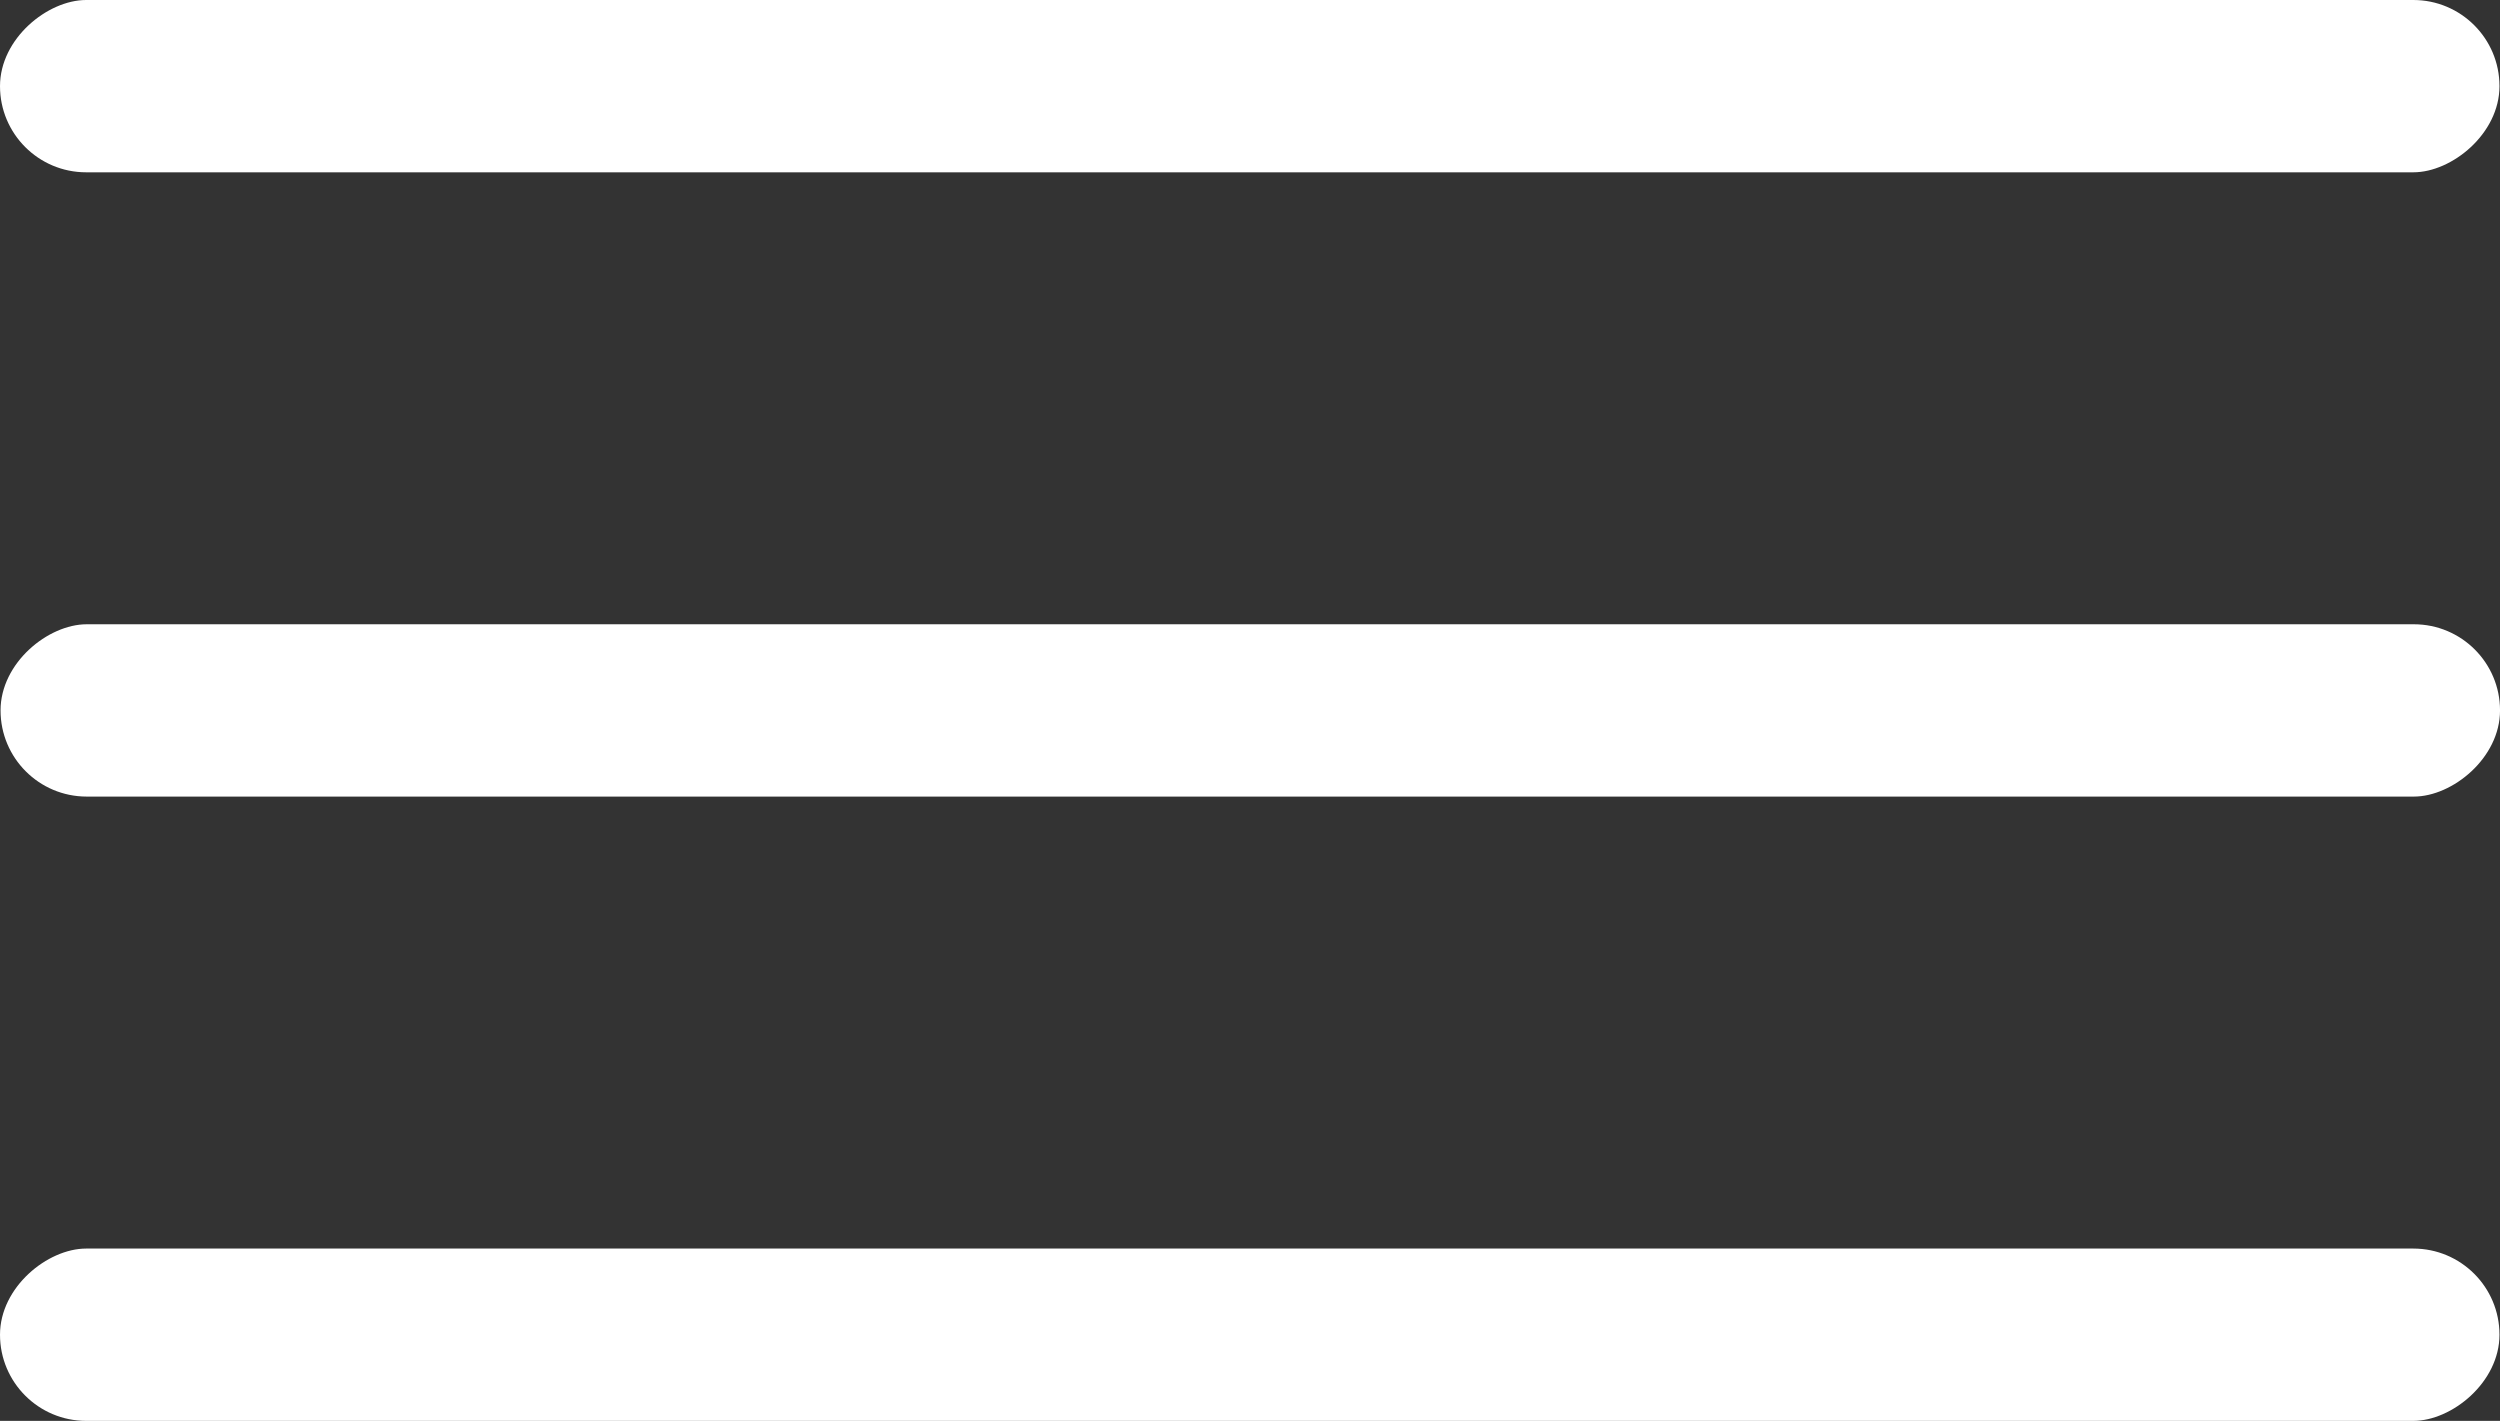 <svg viewBox="0 0 1000.21 568.47" fill="#FFFFFF">
<rect x="0" y="0" width="1000.21" height="568.47" fill="#333333" stroke="none"/>
<rect x="465.74" y="0.21" width="68.94" height="1000" rx="34.47" transform="translate(1000.43 -215.98) rotate(90)"/>
<rect x="465.53" y="-249.55" width="68.94" height="1000" rx="34.47" transform="translate(750.45 -465.53) rotate(90)"/>
<rect x="465.53" y="249.98" width="68.94" height="1000" rx="34.47" transform="translate(1249.98 34) rotate(90)"/>
</svg>